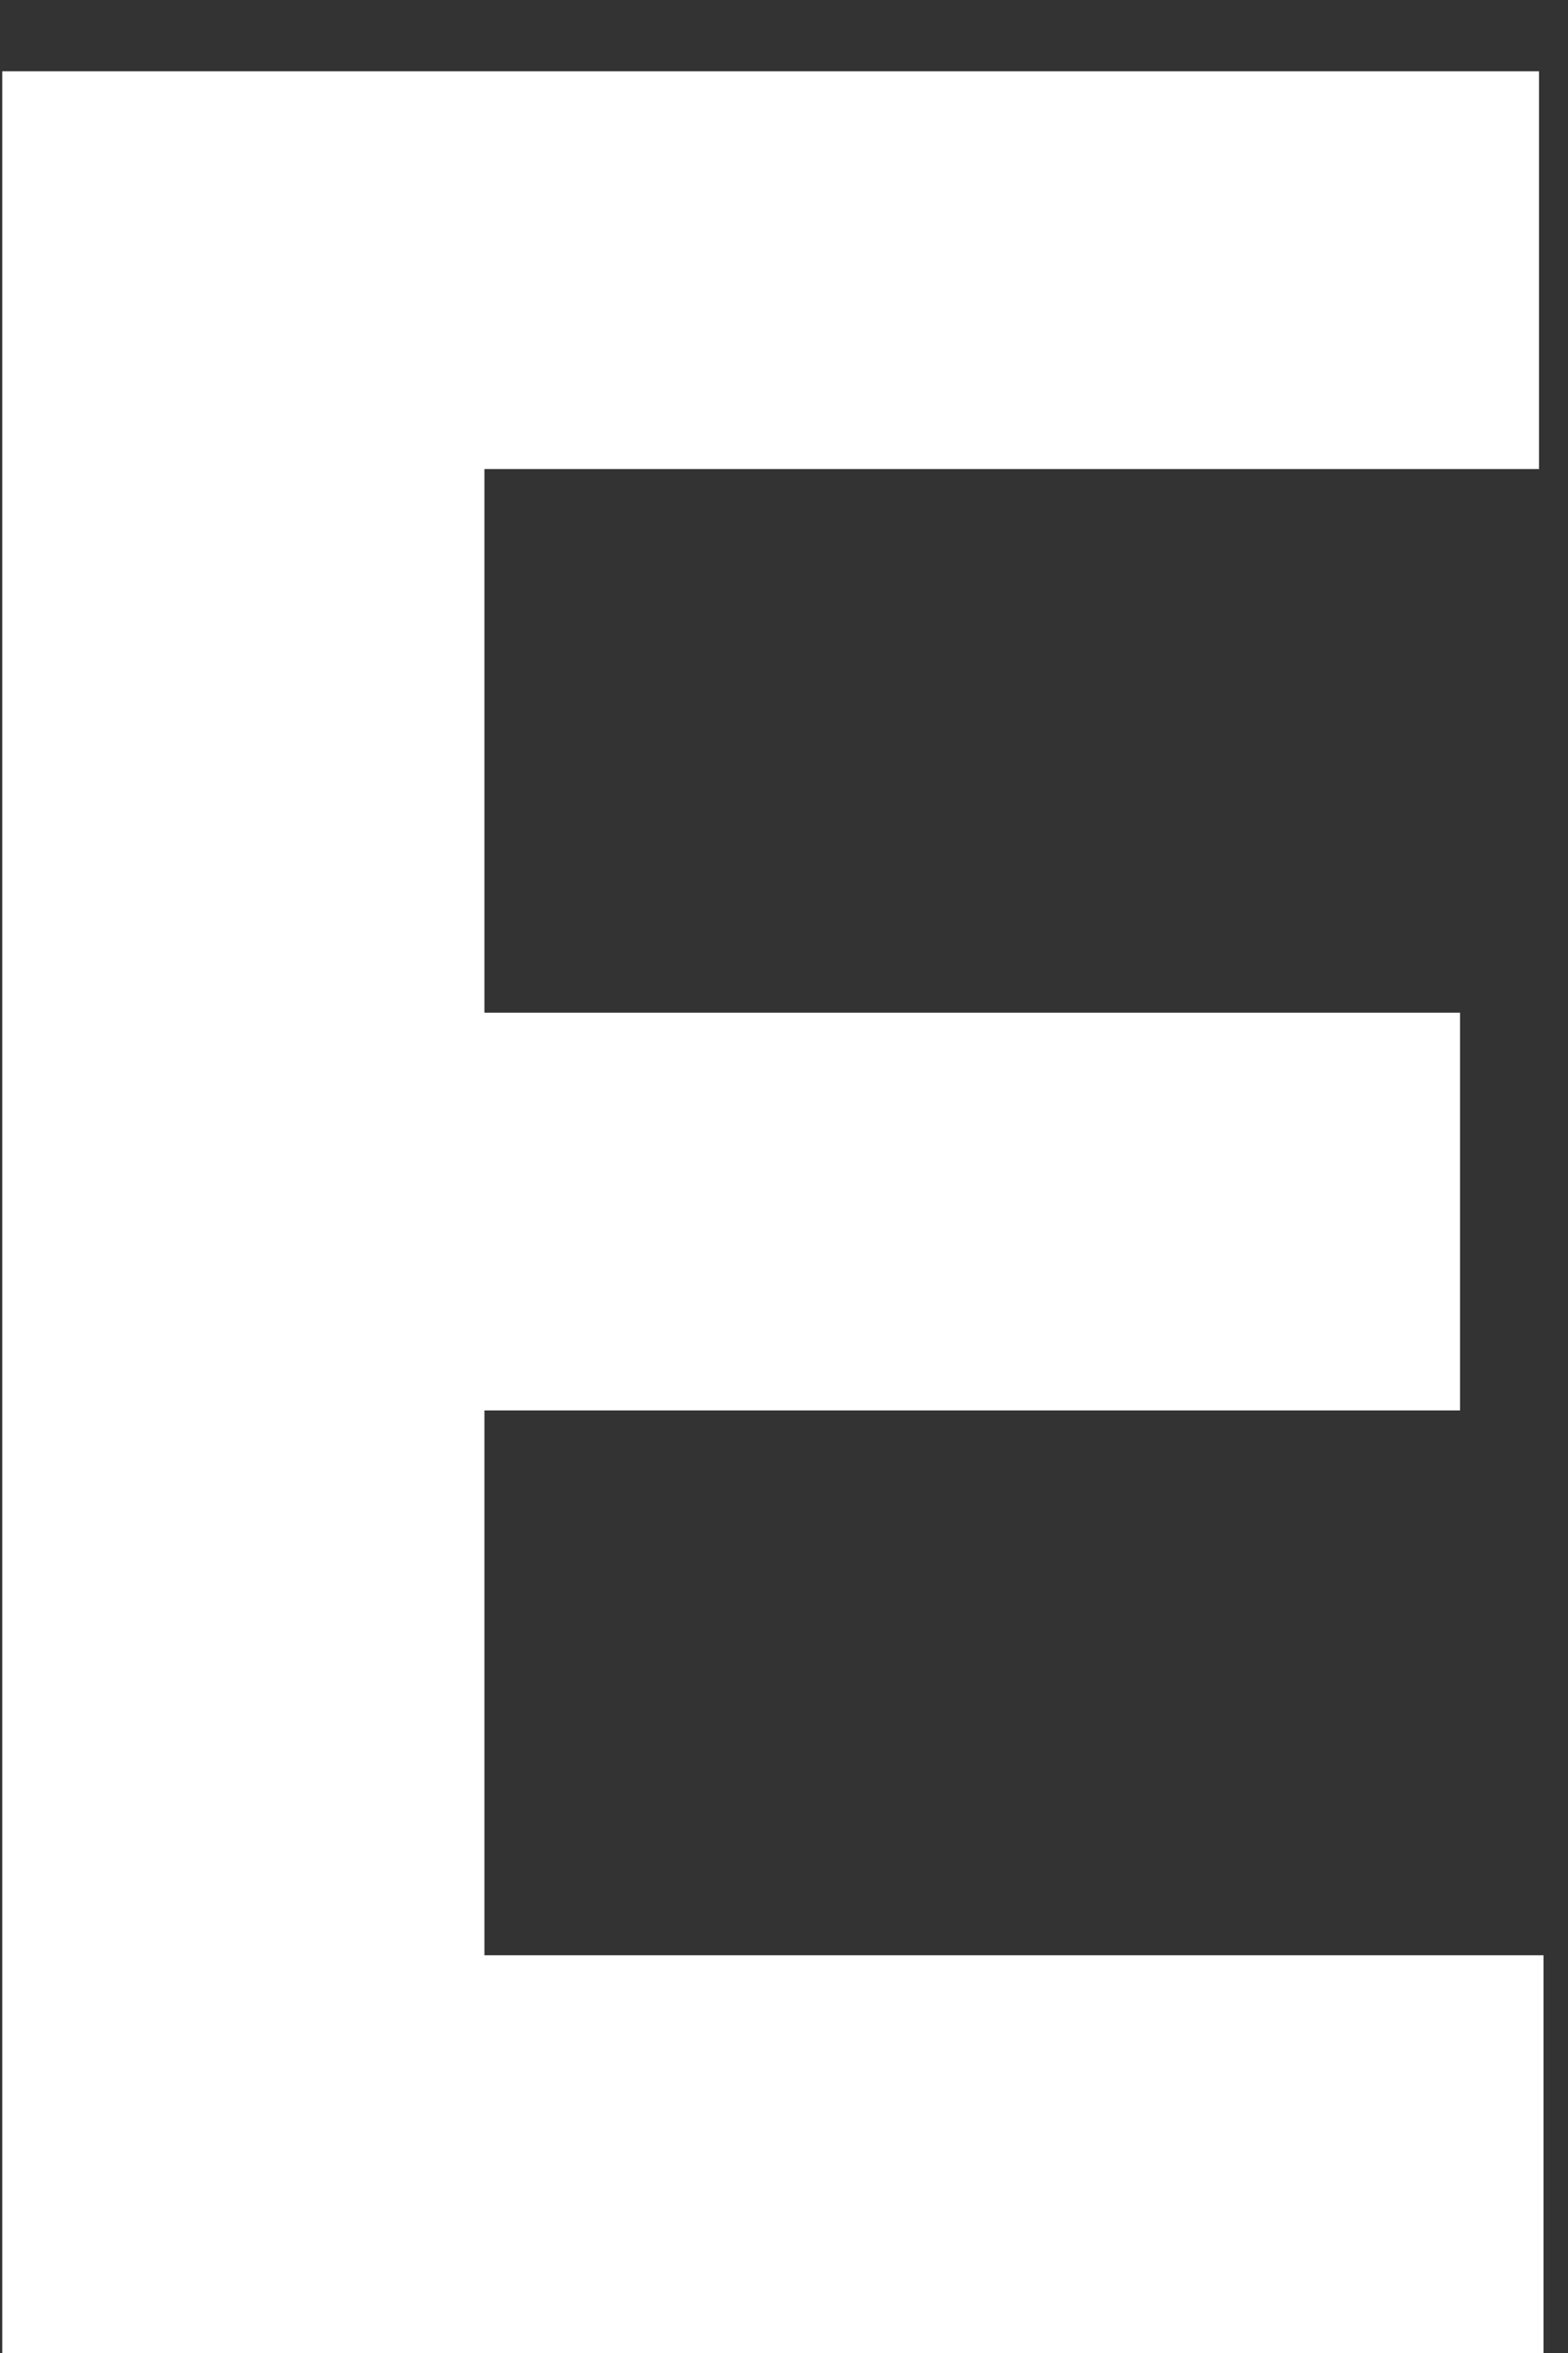 <svg width="16" height="24" viewBox="0 0 16 24" fill="none" xmlns="http://www.w3.org/2000/svg">
<rect x="0" y="0" width="16" height="24" fill="#333333" stroke="none"/>
<path d="M0.023 24V0.727H15.704V4.784H4.943V10.329H14.898V14.386H4.943V19.943H15.75V24H0.023Z" fill="white"/>
</svg>
